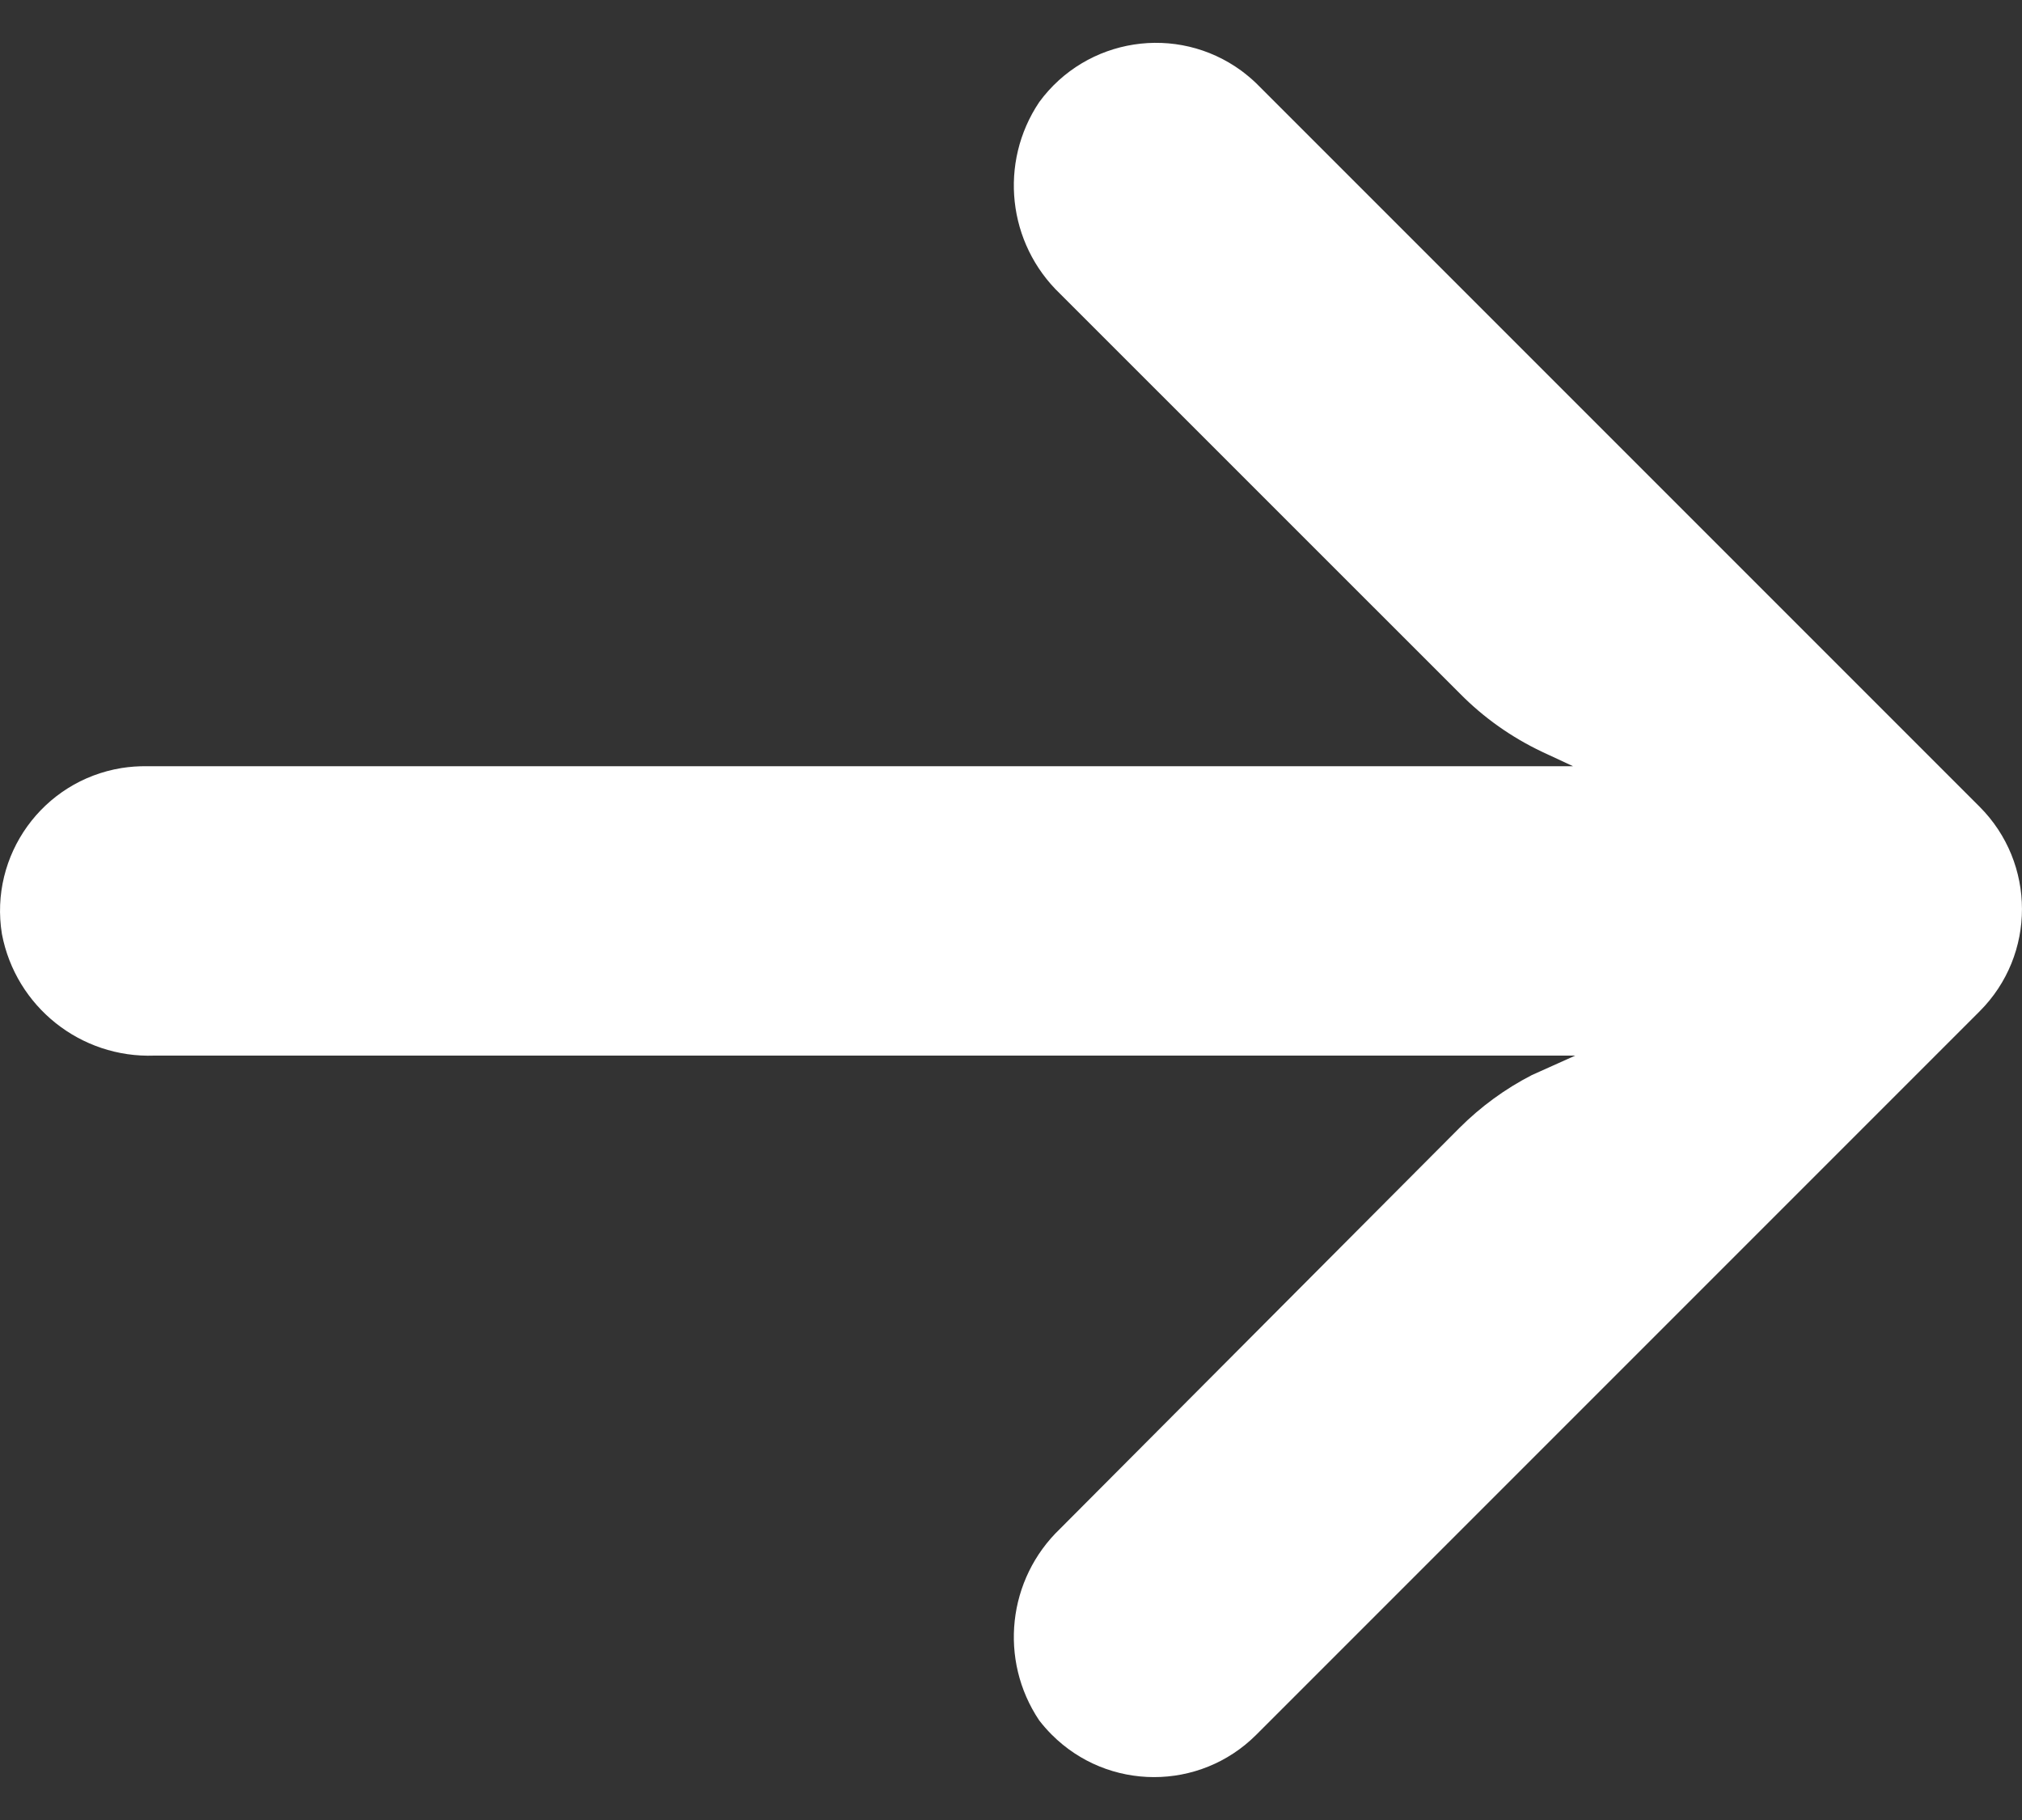 <svg width="20" height="18" viewBox="0 0 20 18" fill="none" xmlns="http://www.w3.org/2000/svg">
<rect x="0" y="0" width="20" height="18" fill="#333333" stroke="none"/>
<path d="M1.202 7.596C1.284 7.583 1.367 7.577 1.45 7.578H15.559L15.252 7.435C14.951 7.292 14.677 7.099 14.443 6.862L10.486 2.906C9.965 2.408 9.878 1.608 10.279 1.01C10.746 0.372 11.641 0.233 12.279 0.7C12.33 0.738 12.379 0.779 12.425 0.823L19.58 7.978C20.139 8.537 20.14 9.443 19.581 10.002C19.581 10.002 19.581 10.003 19.58 10.003L12.425 17.158C11.866 17.716 10.96 17.715 10.402 17.155C10.358 17.111 10.317 17.064 10.279 17.015C9.878 16.417 9.965 15.617 10.486 15.119L14.436 11.155C14.646 10.945 14.887 10.769 15.151 10.633L15.581 10.44H1.528C0.797 10.467 0.156 9.956 0.019 9.238C-0.108 8.458 0.422 7.723 1.202 7.596Z" fill="white"/>
</svg>
